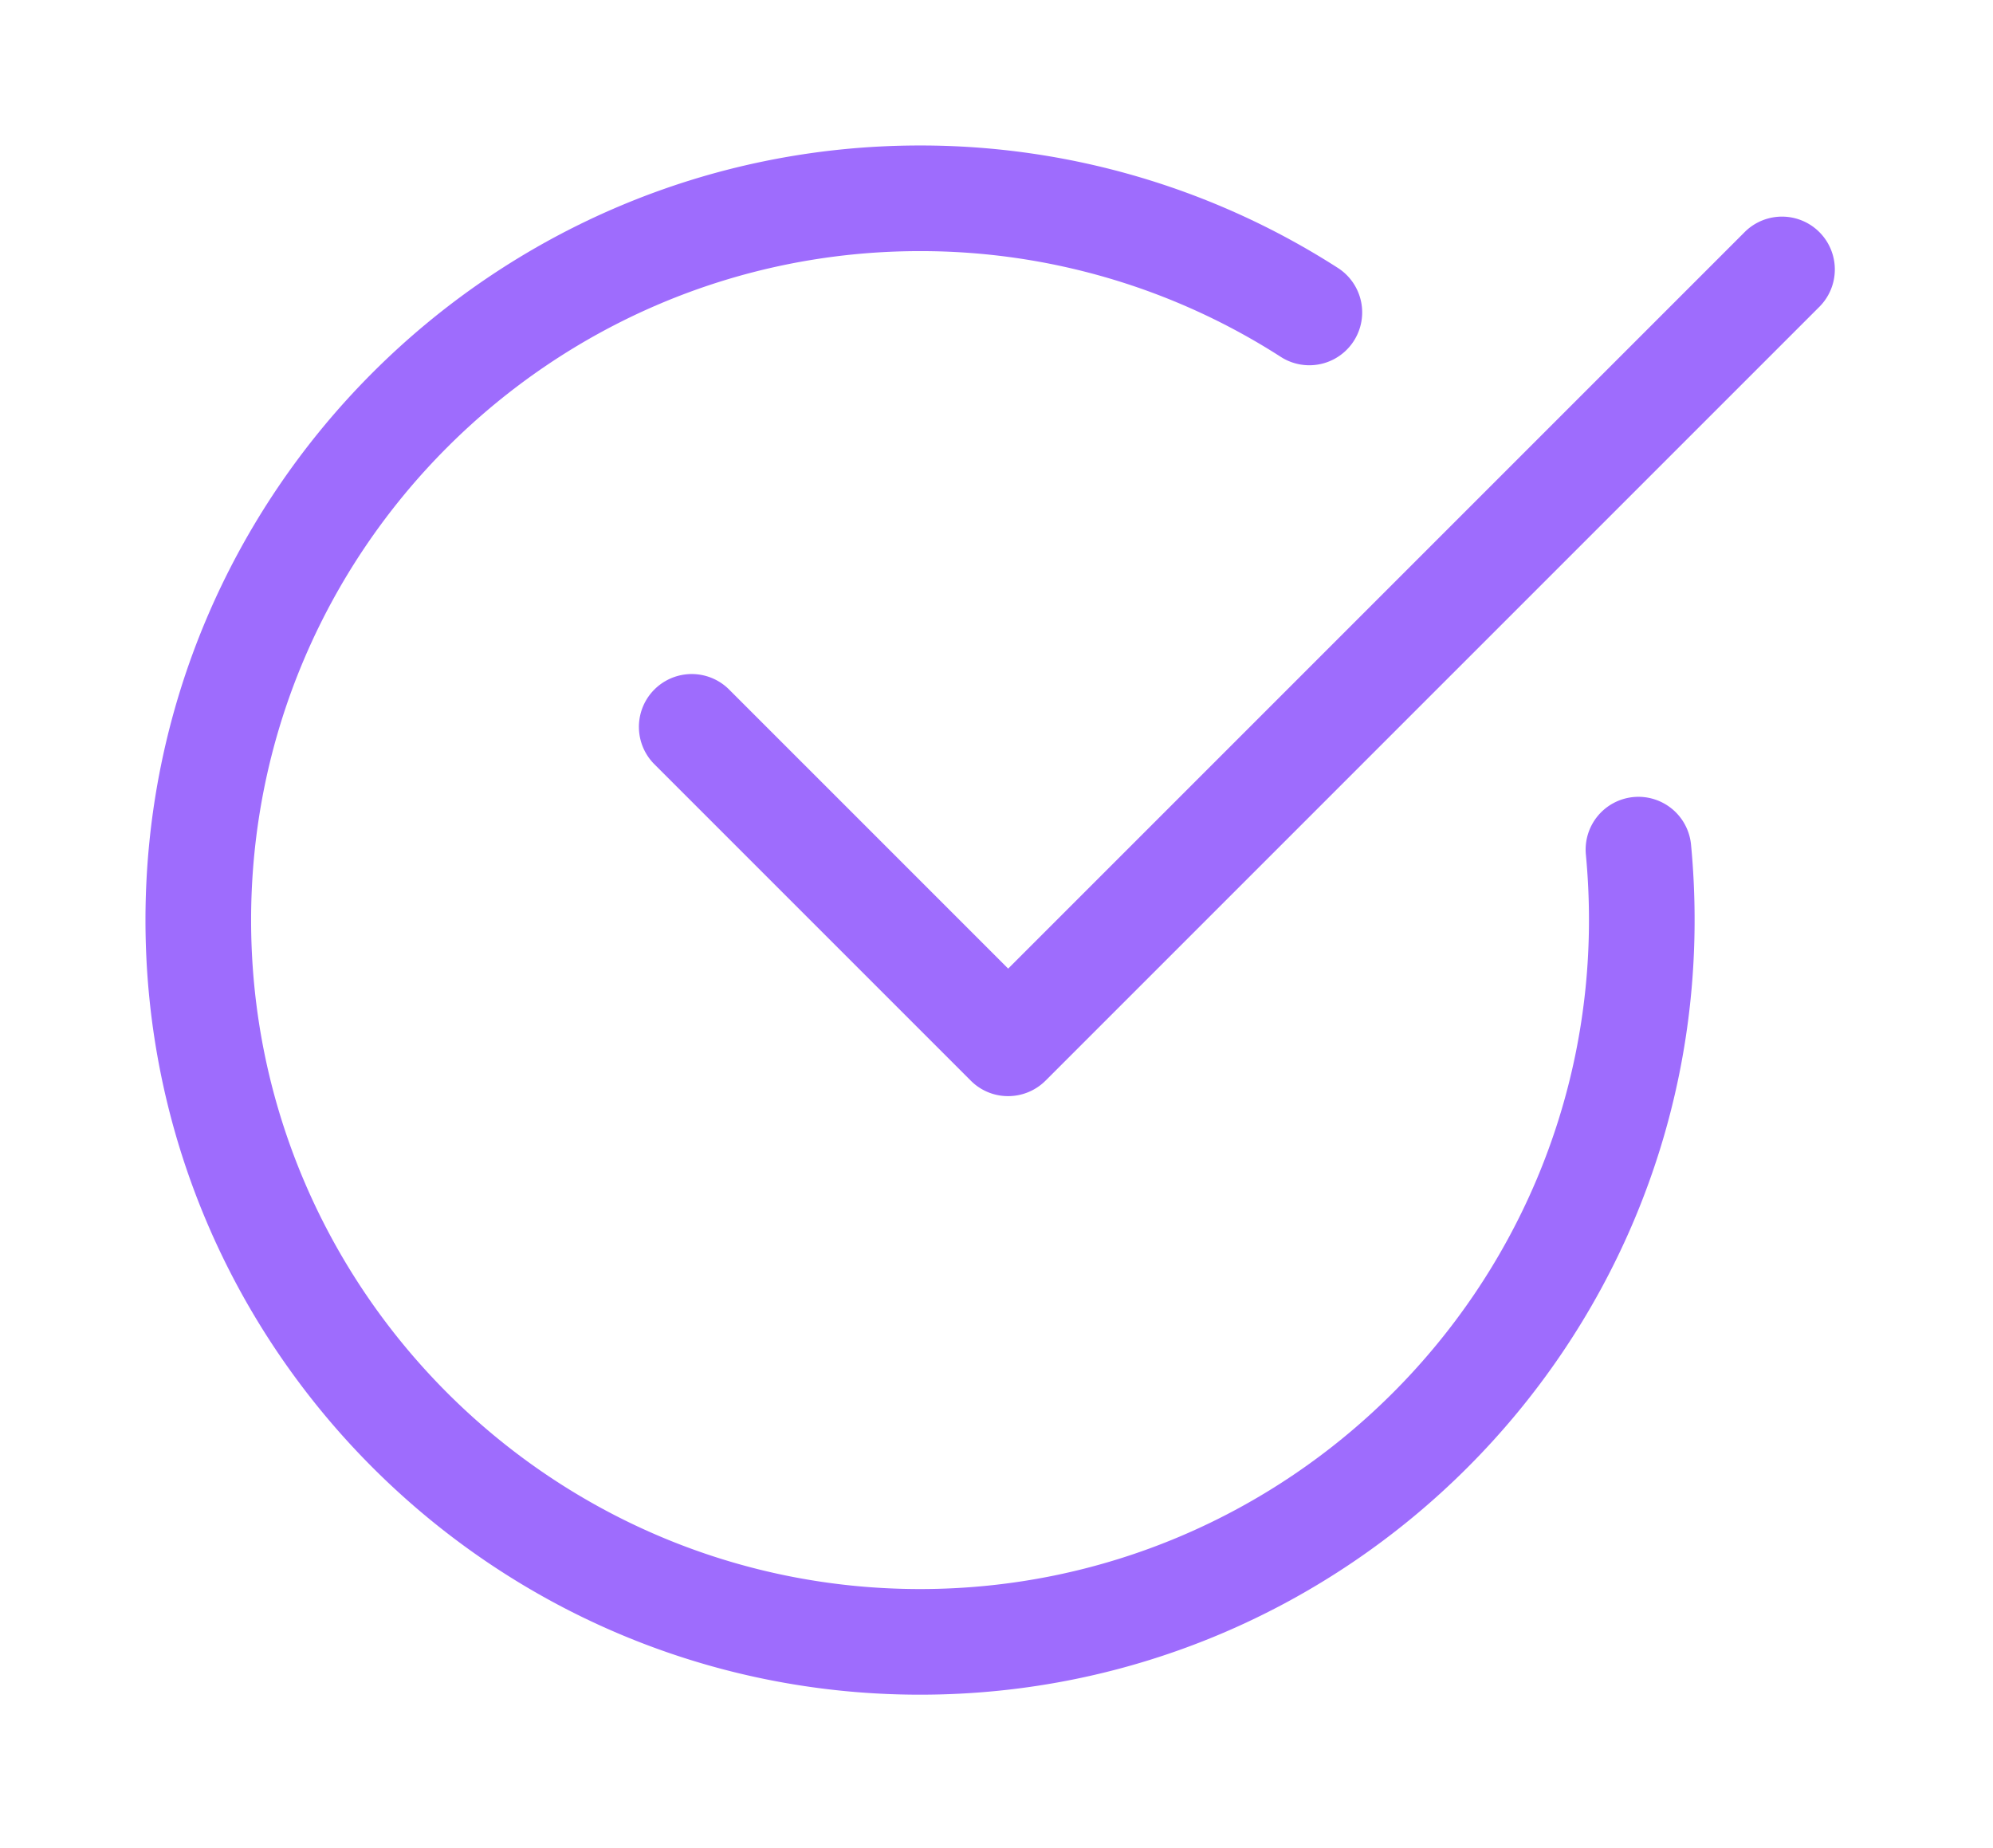 <svg width="137" height="127" fill="none" xmlns="http://www.w3.org/2000/svg"><g filter="url(#filter0_d)" fill="#9E6CFD"><path d="M63.245 116.488C33.888 116.488 10 92.601 10 63.245 10 33.888 33.888 10 63.245 10a53.068 53.068 0 0128.722 8.417 3.632 3.632 0 11-3.925 6.114 45.782 45.782 0 00-24.797-7.27c-25.355 0-45.984 20.63-45.984 45.984 0 25.353 20.63 45.982 45.984 45.982 25.353 0 45.982-20.63 45.982-45.983 0-1.515-.072-3.016-.212-4.491a3.63 3.63 0 013.262-3.965 3.634 3.634 0 013.965 3.263 54.36 54.36 0 01.246 5.194c0 29.356-23.887 53.243-53.243 53.243z"/><path d="M69.297 75.345a3.603 3.603 0 01-2.565-1.064L44.95 52.499a3.632 3.632 0 015.136-5.136L69.302 66.58l50.674-50.674a3.632 3.632 0 015.136 5.135L71.867 74.285a3.637 3.637 0 01-2.57 1.06z"/></g><defs><filter id="filter0_d" x="0" y="0" width="136.175" height="126.488" filterUnits="userSpaceOnUse" color-interpolation-filters="sRGB"><feFlood flood-opacity="0" result="BackgroundImageFix"/><feColorMatrix in="SourceAlpha" values="0 0 0 0 0 0 0 0 0 0 0 0 0 0 0 0 0 0 127 0"/><feOffset/><feGaussianBlur stdDeviation="5"/><feColorMatrix values="0 0 0 0 0 0 0 0 0 0 0 0 0 0 0 0 0 0 0.2 0"/><feBlend in2="BackgroundImageFix" result="effect1_dropShadow"/><feBlend in="SourceGraphic" in2="effect1_dropShadow" result="shape"/></filter></defs></svg>
